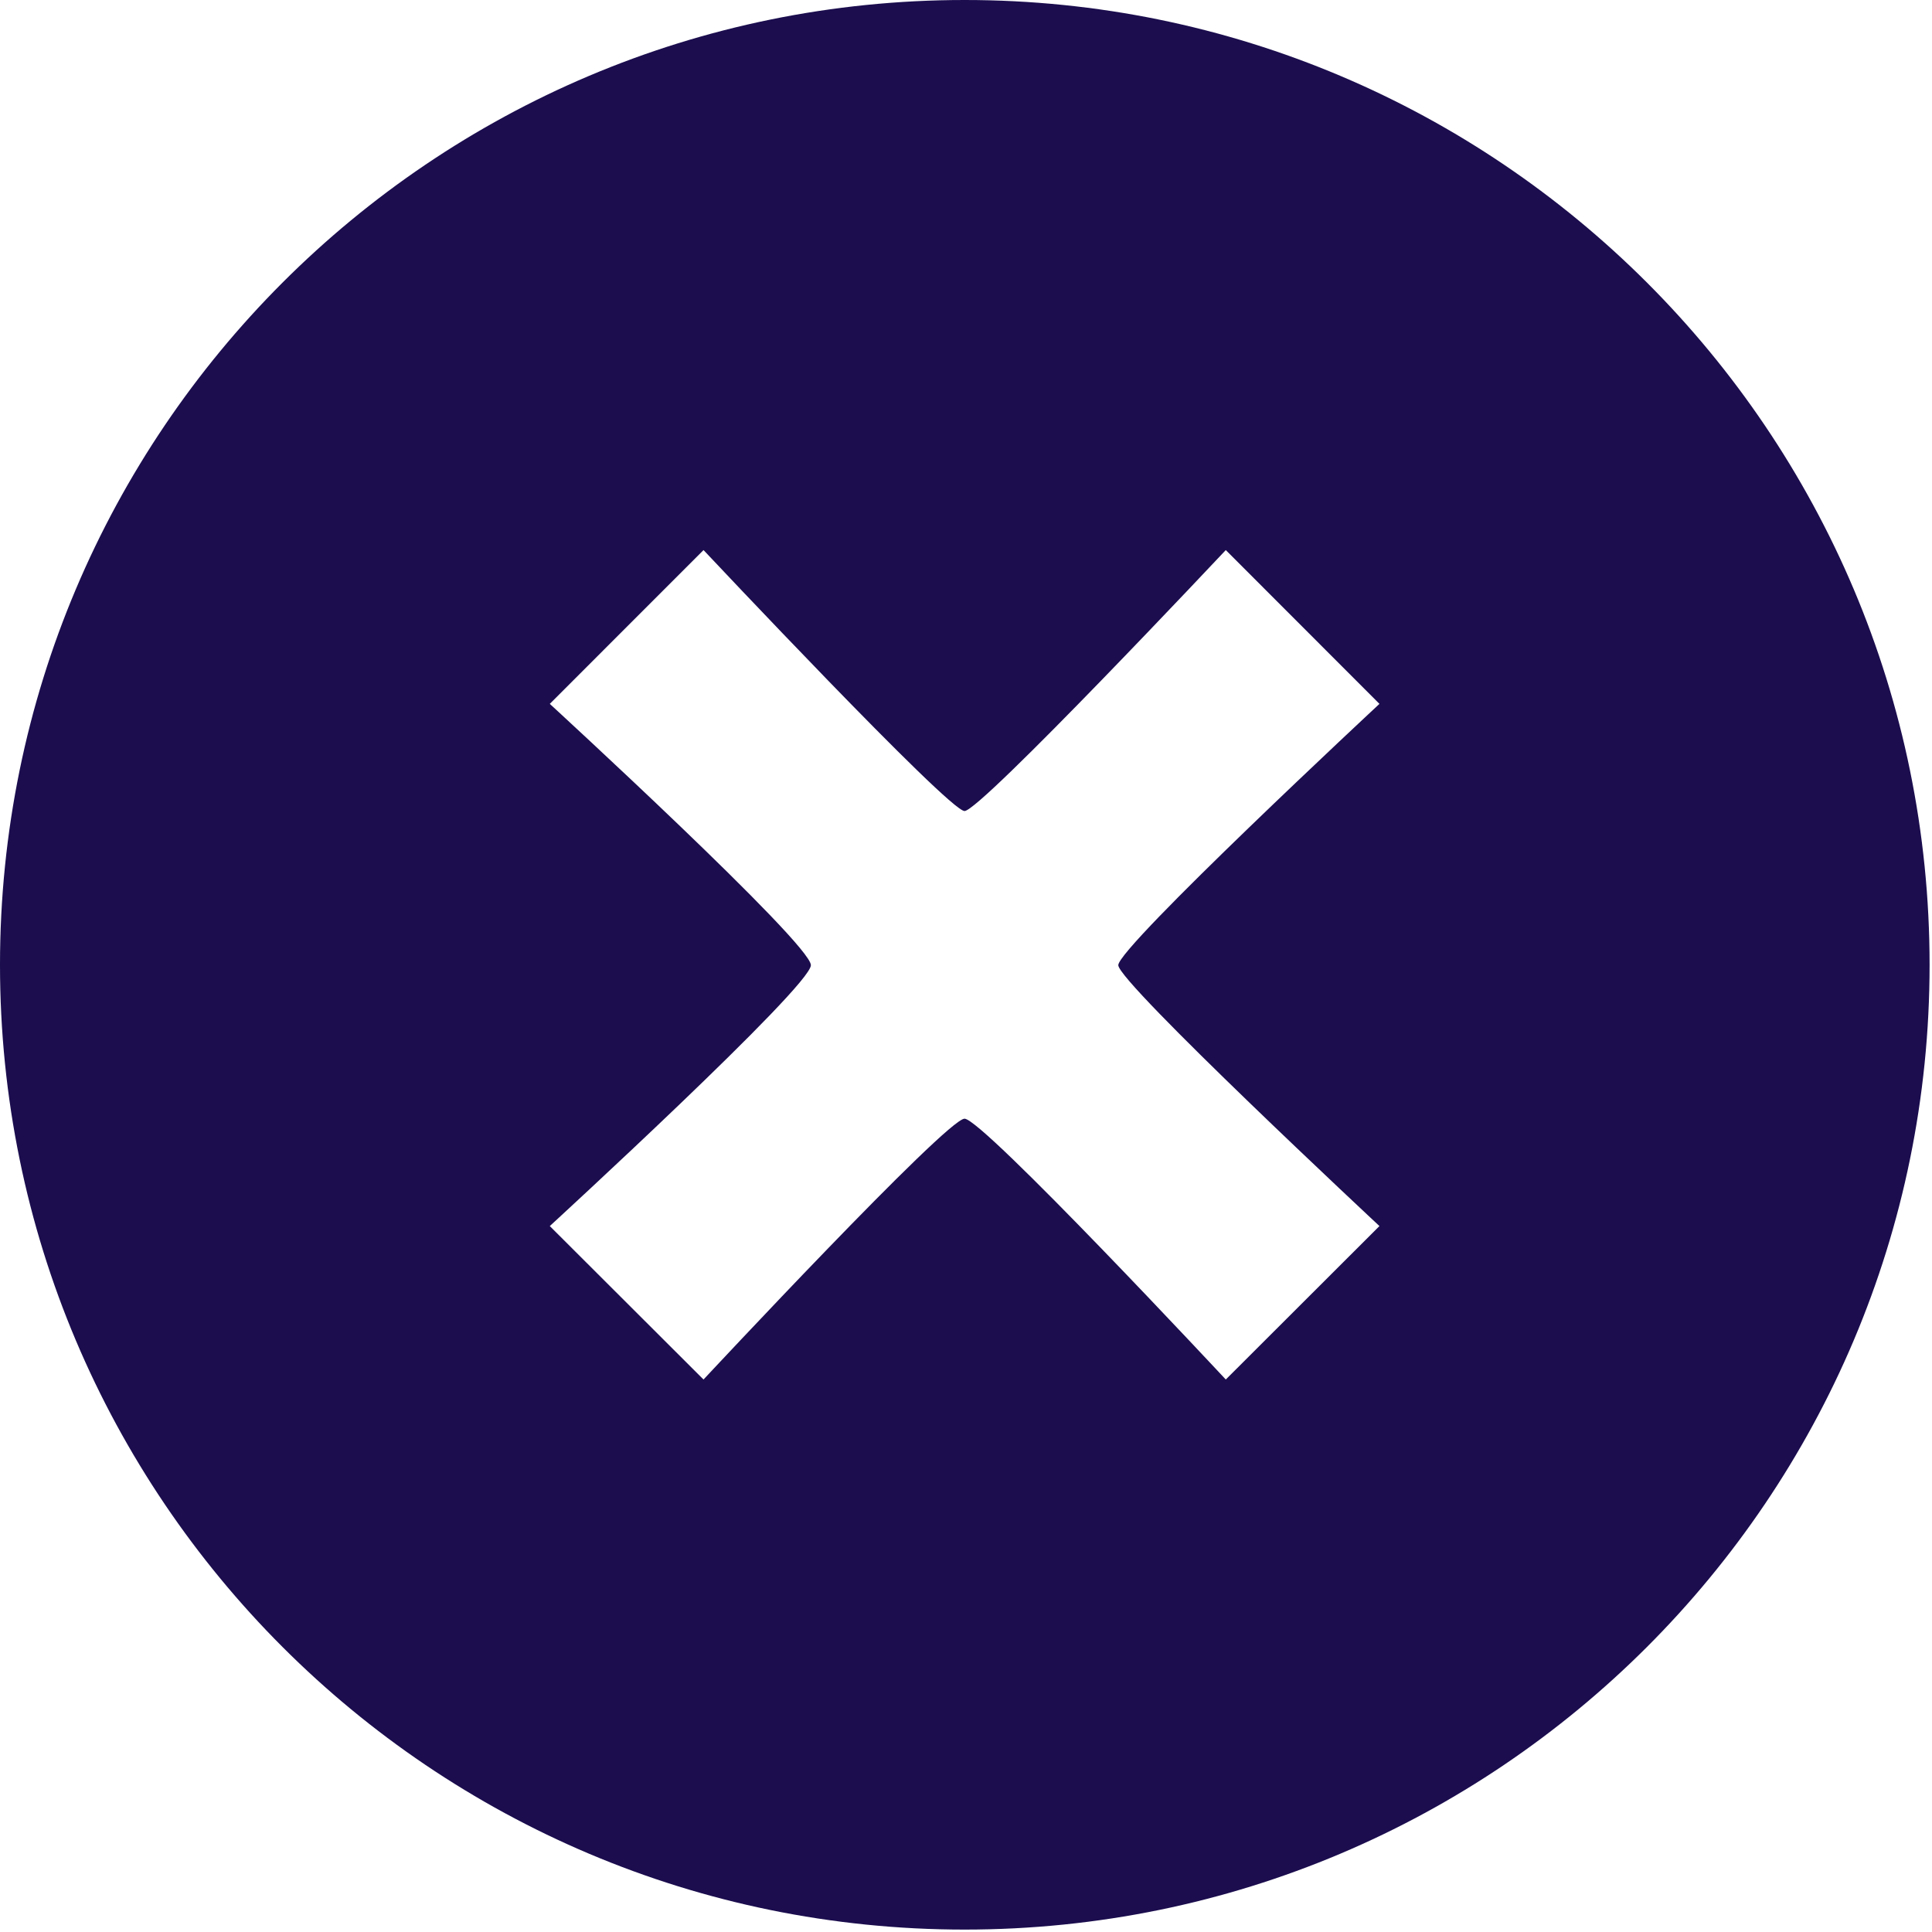 <?xml version="1.0" encoding="UTF-8" standalone="no"?>
<!DOCTYPE svg PUBLIC "-//W3C//DTD SVG 1.1//EN" "http://www.w3.org/Graphics/SVG/1.1/DTD/svg11.dtd">
<svg width="100%" height="100%" viewBox="0 0 28 28" version="1.1" xmlns="http://www.w3.org/2000/svg" xmlns:xlink="http://www.w3.org/1999/xlink" xml:space="preserve" xmlns:serif="http://www.serif.com/" style="fill-rule:evenodd;clip-rule:evenodd;stroke-linejoin:round;stroke-miterlimit:2;">
    <g>
        <path id="c142_x" d="M13.98,0C6.259,0 0,6.261 0,13.983C0,21.704 6.259,27.965 13.98,27.965C21.705,27.965 27.965,21.703 27.965,13.983C27.965,6.261 21.705,0 13.98,0ZM19.992,17.769L17.765,19.993C17.765,19.993 14.242,16.213 13.979,16.213C13.72,16.213 10.196,19.993 10.196,19.993L7.968,17.769C7.968,17.769 11.752,14.297 11.752,13.988C11.752,13.674 7.968,10.201 7.968,10.201L10.196,7.972C10.196,7.972 13.749,11.754 13.979,11.754C14.211,11.754 17.765,7.972 17.765,7.972L19.992,10.201C19.992,10.201 16.207,13.724 16.207,13.988C16.207,14.239 19.992,17.769 19.992,17.769Z" style="fill:rgb(27,13,78);fill-rule:nonzero;"/>
    </g>
</svg>

